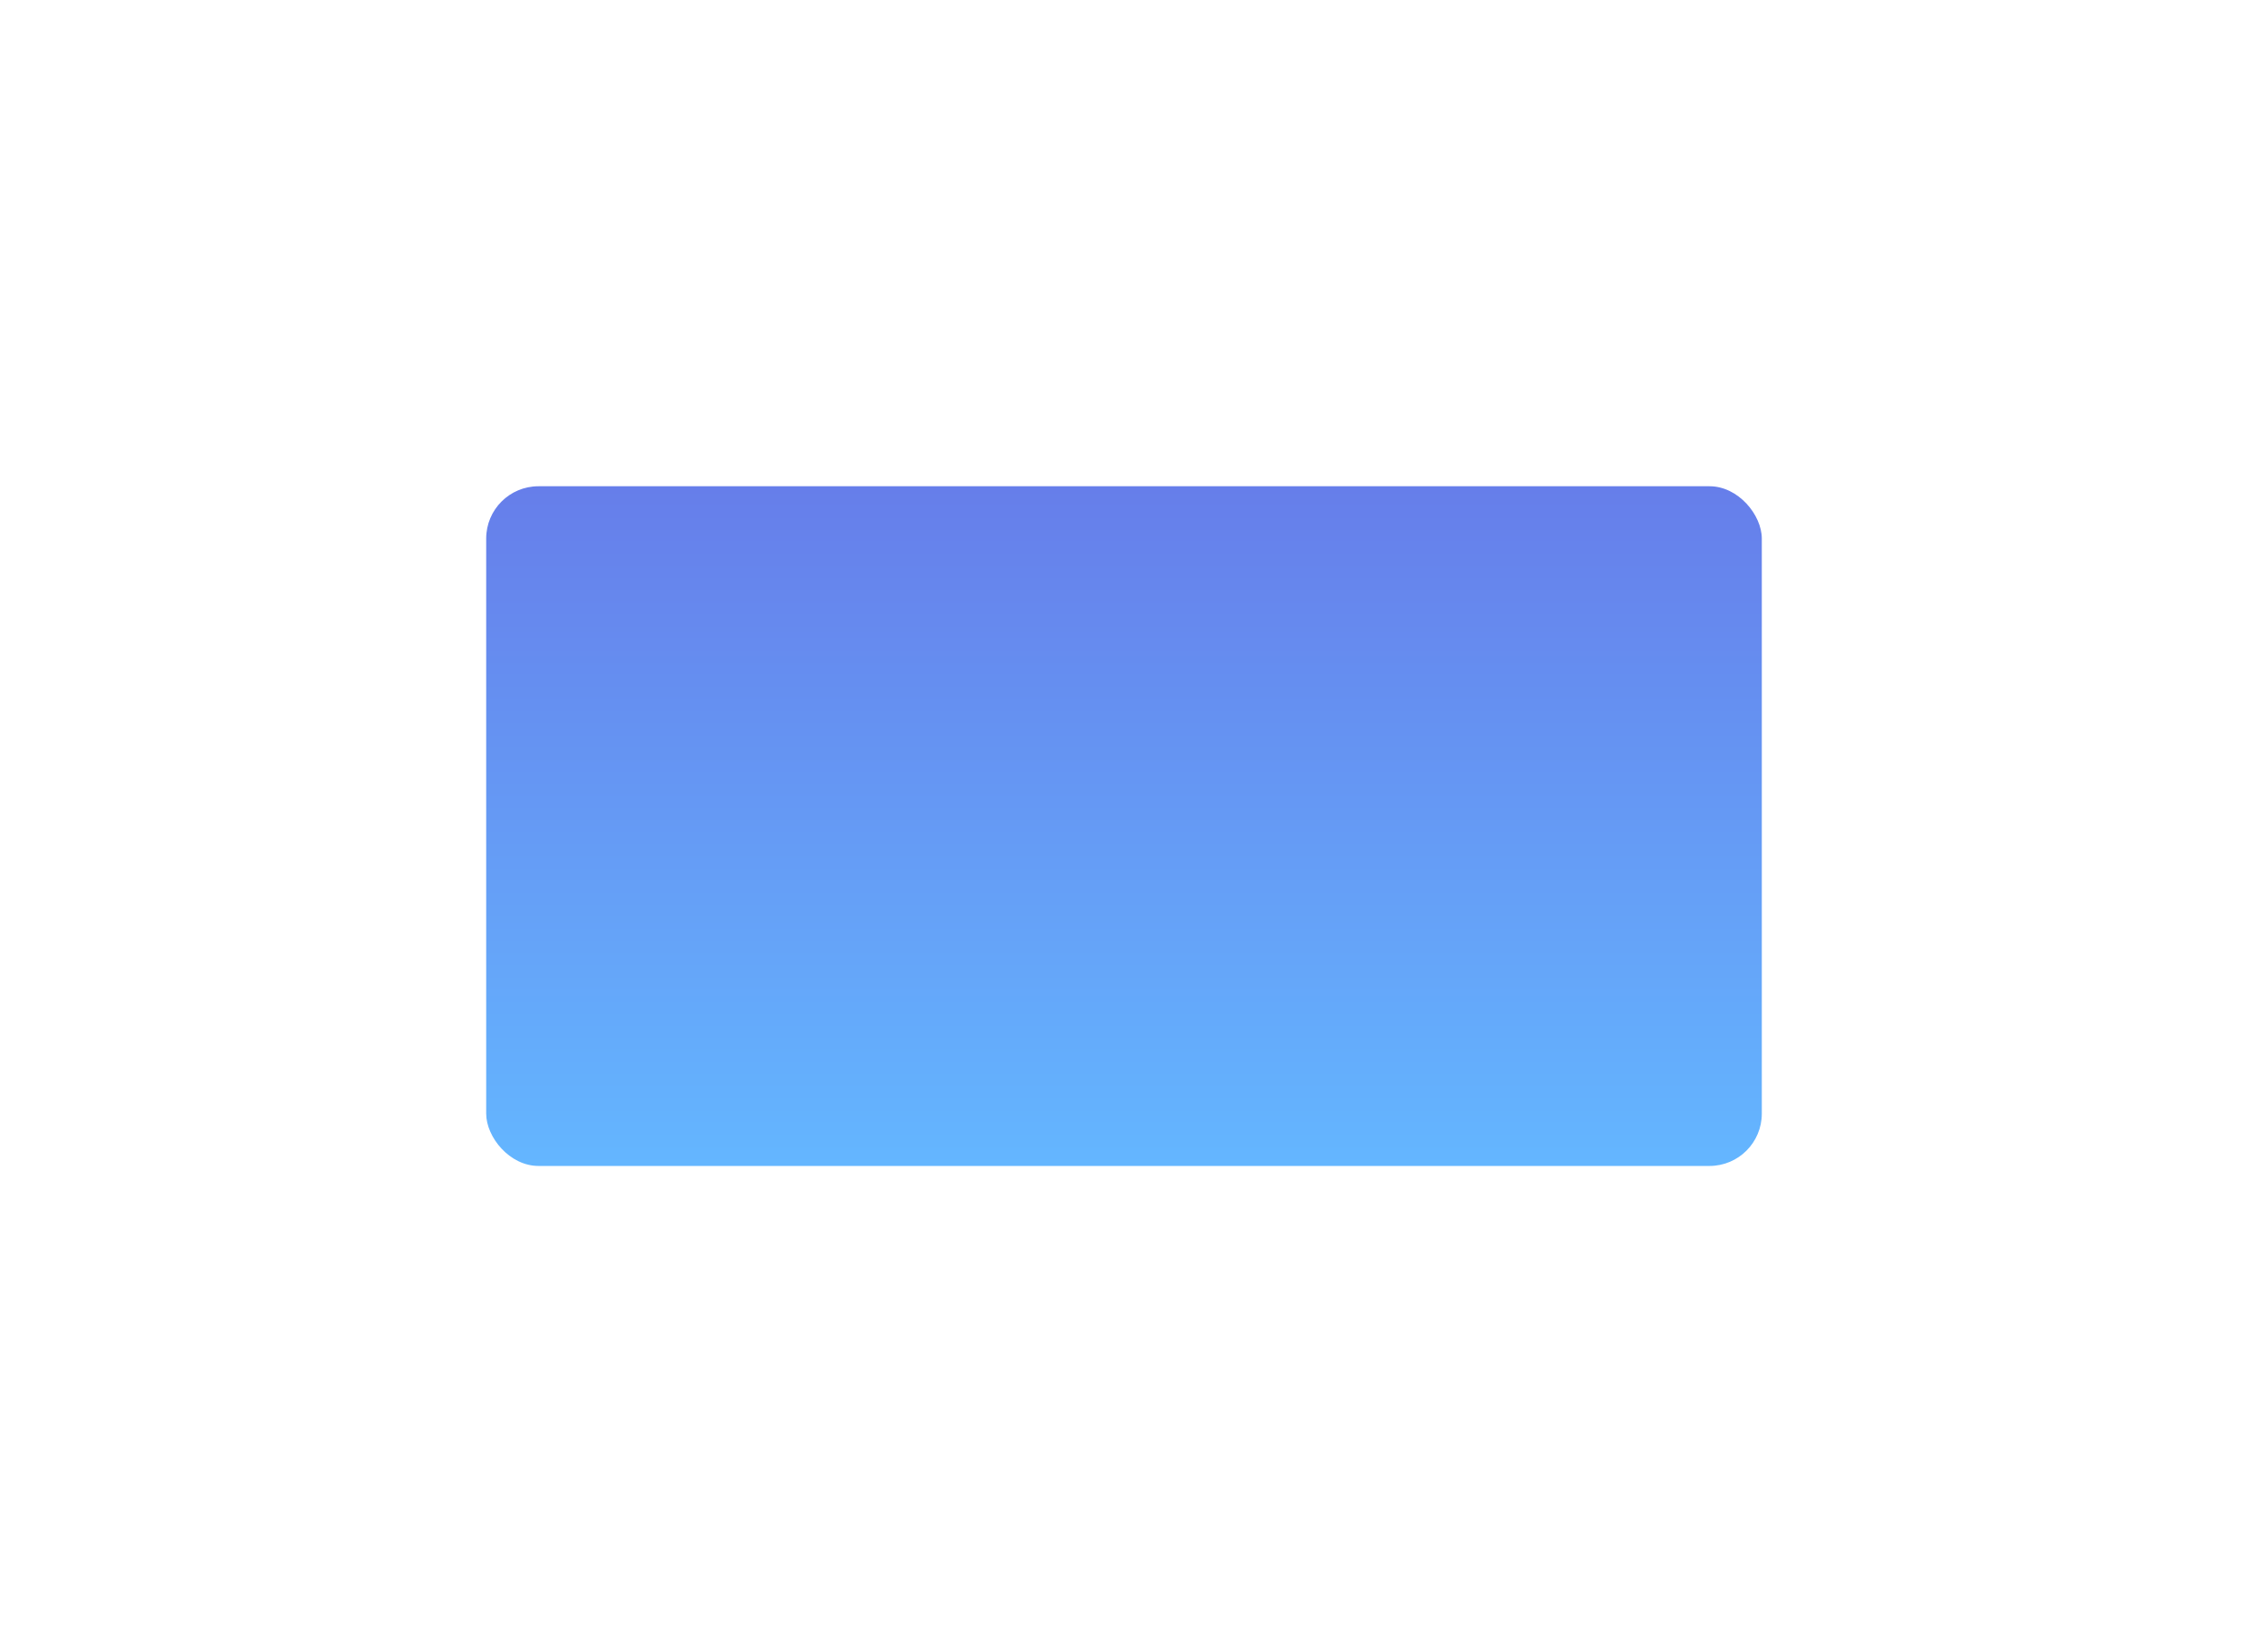 <svg xmlns="http://www.w3.org/2000/svg" xmlns:xlink="http://www.w3.org/1999/xlink" width="215" height="158" viewBox="0 0 215 158">
  <defs>
    <linearGradient id="linear-gradient" x1="0.5" x2="0.5" y2="1" gradientUnits="objectBoundingBox">
      <stop offset="0" stop-color="#667eea"/>
      <stop offset="1" stop-color="#64b6ff"/>
    </linearGradient>
    <filter id="Rectangle_3" x="0" y="0" width="215" height="158" filterUnits="userSpaceOnUse">
      <feOffset dy="15" input="SourceAlpha"/>
      <feGaussianBlur stdDeviation="15.5" result="blur"/>
      <feFlood flood-opacity="0.161"/>
      <feComposite operator="in" in2="blur"/>
      <feComposite in="SourceGraphic"/>
    </filter>
  </defs>
  <g transform="matrix(1, 0, 0, 1, 0, 0)" filter="url(#Rectangle_3)">
    <rect id="Rectangle_3-2" data-name="Rectangle 3" width="122" height="65" rx="5" transform="translate(46.5 31.5)" fill="url(#linear-gradient)"/>
  </g>
</svg>
